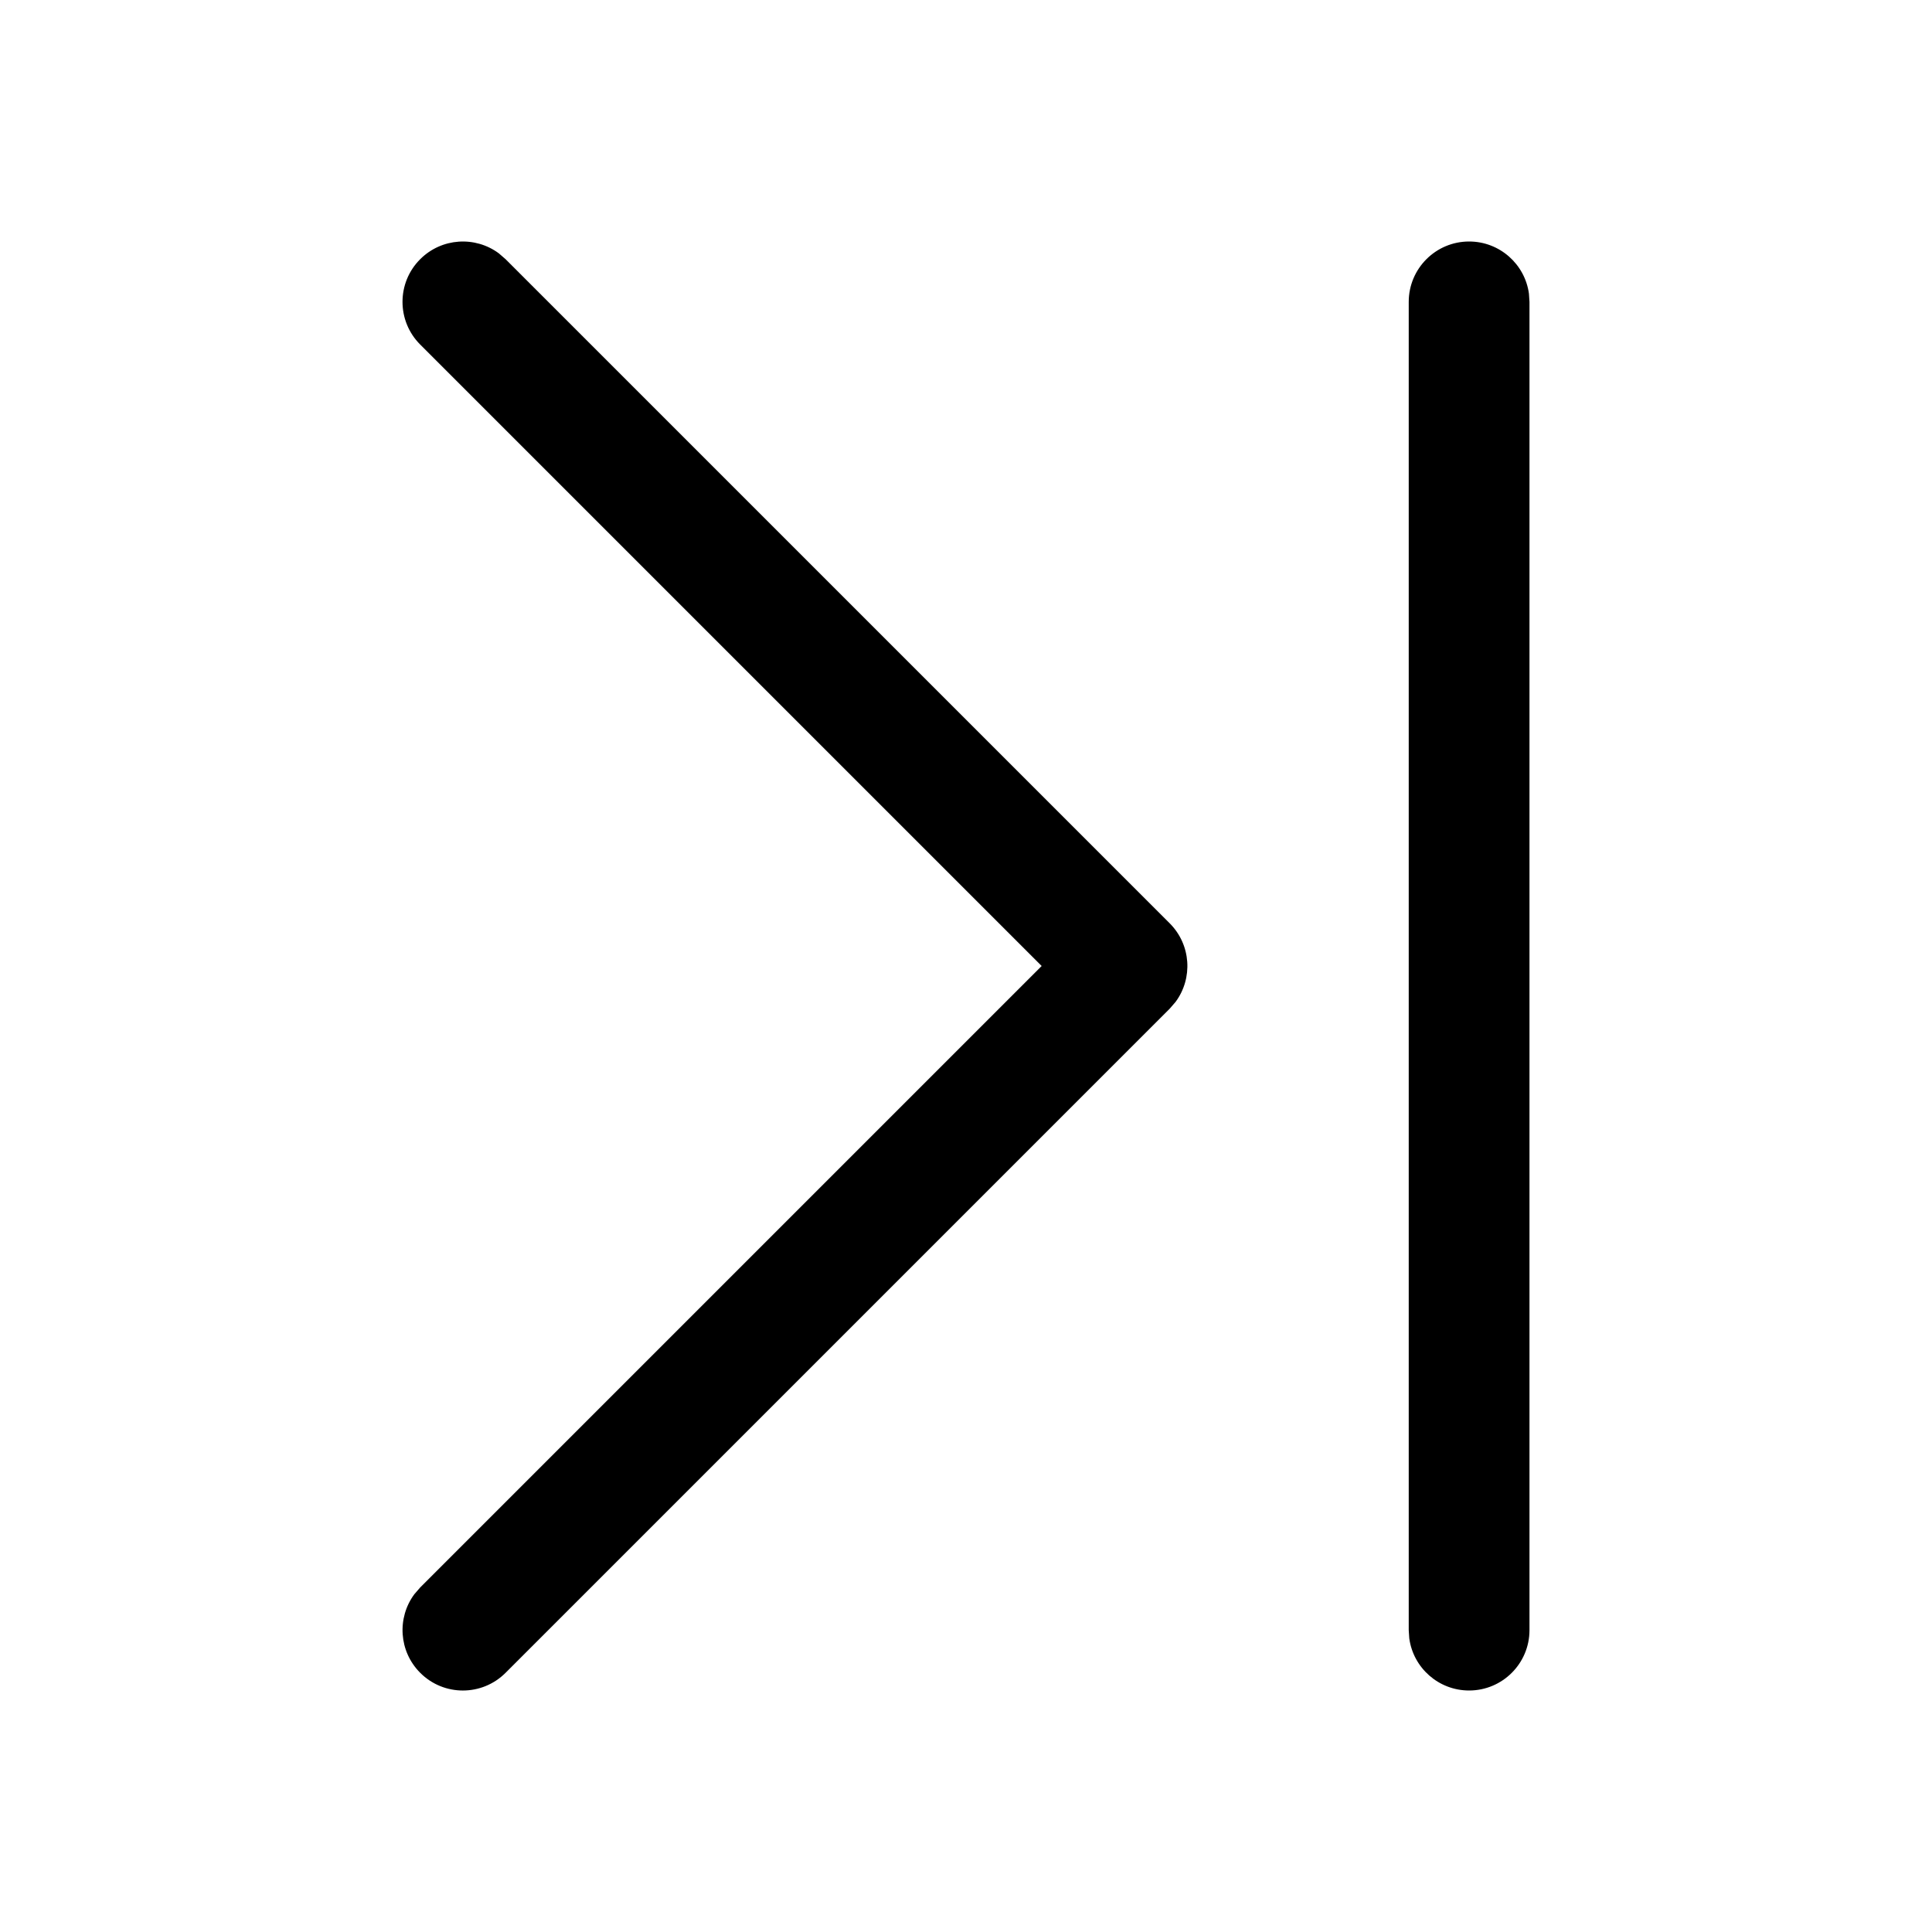 <!-- Generated by IcoMoon.io -->
<svg version="1.1" xmlns="http://www.w3.org/2000/svg" width="32" height="32" viewBox="0 0 32 32">
<title>arrow-next</title>
<path d="M24.333 4c0.506 0 0.925 0.376 0.991 0.864l0.009 0.136v22c0 0.552-0.448 1-1 1-0.506 0-0.925-0.376-0.991-0.864l-0.009-0.136v-22c0-0.552 0.448-1 1-1zM6.96 4.293c0.355-0.355 0.911-0.387 1.302-0.097l0.112 0.097 11 11c0.355 0.355 0.387 0.911 0.097 1.302l-0.097 0.112-11 11c-0.391 0.391-1.024 0.391-1.414 0-0.355-0.355-0.387-0.911-0.097-1.302l0.097-0.112 10.293-10.293-10.293-10.293c-0.391-0.391-0.391-1.024 0-1.414z"></path>
</svg>
